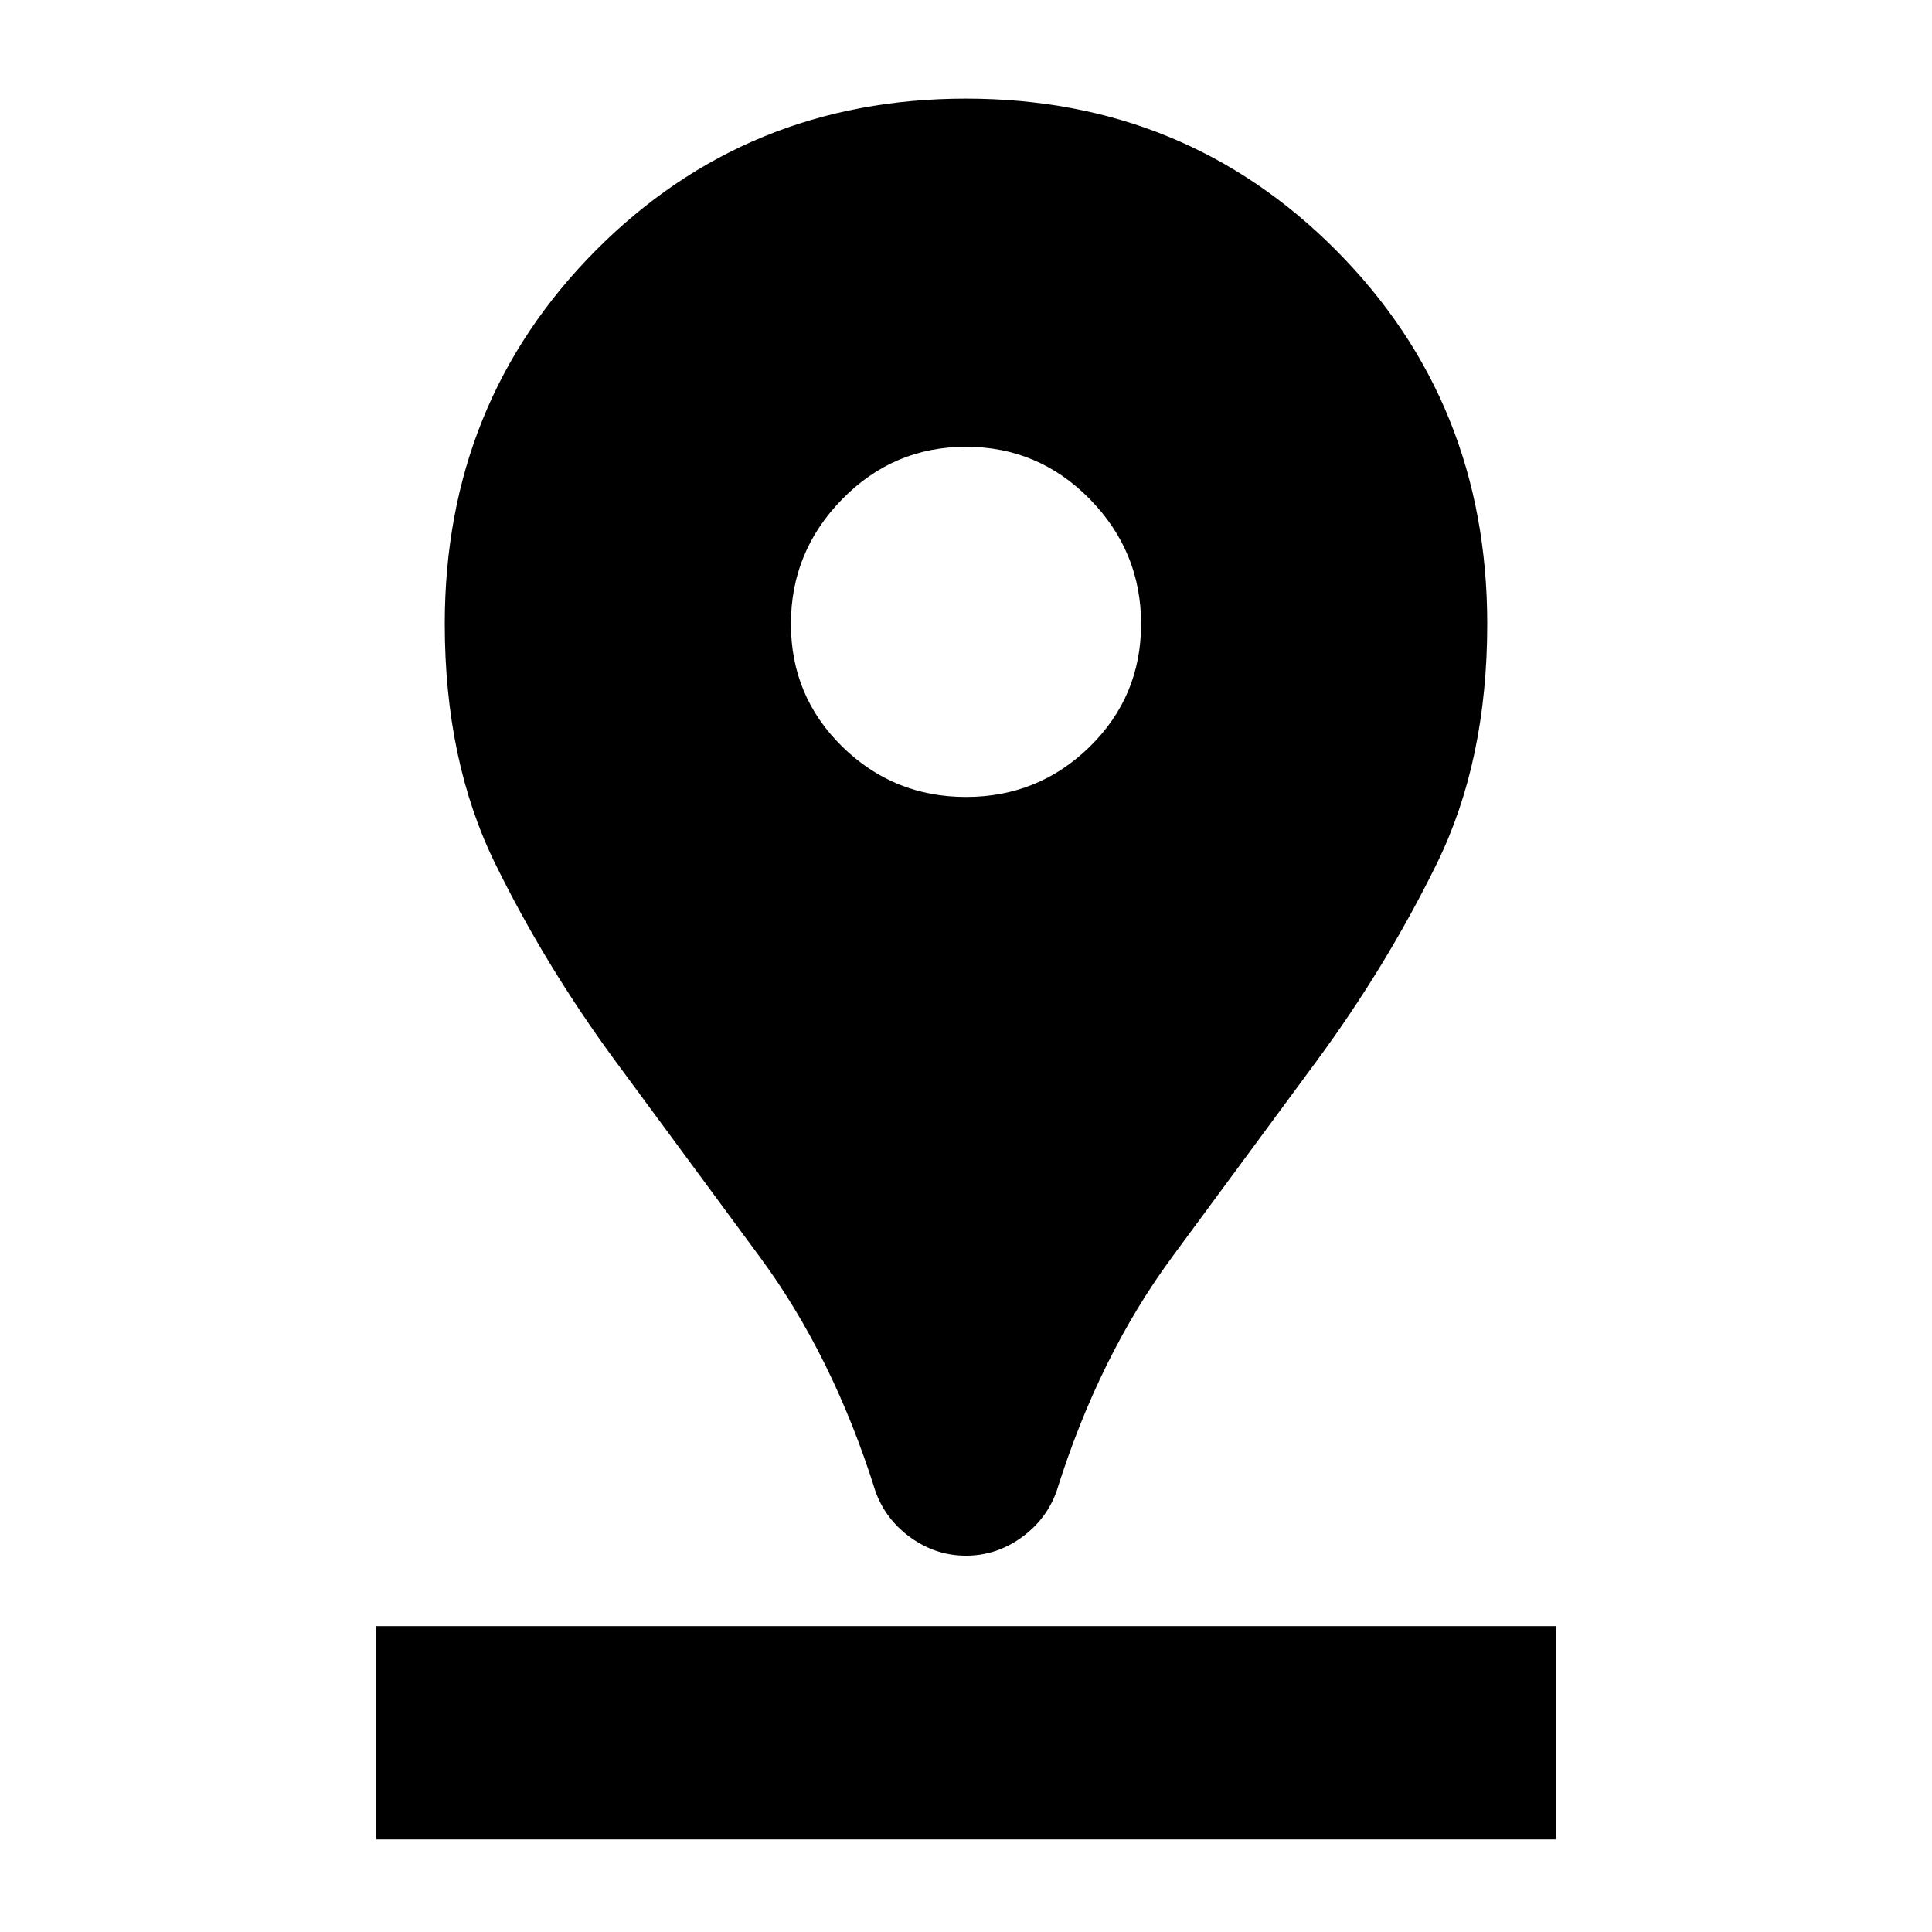<svg xmlns="http://www.w3.org/2000/svg" height="24" width="24"><path d="M12 19.325Q11.625 19.325 11.312 19.1Q11 18.875 10.875 18.525Q10.35 16.85 9.438 15.613Q8.525 14.375 7.65 13.188Q6.775 12 6.15 10.725Q5.525 9.45 5.525 7.75Q5.525 5 7.4 3.112Q9.275 1.225 12 1.225Q14.725 1.225 16.6 3.112Q18.475 5 18.475 7.75Q18.475 9.45 17.85 10.725Q17.225 12 16.35 13.188Q15.475 14.375 14.562 15.613Q13.65 16.85 13.125 18.525Q13 18.875 12.688 19.1Q12.375 19.325 12 19.325ZM12 9.9Q12.9 9.9 13.538 9.275Q14.175 8.65 14.175 7.75Q14.175 6.85 13.538 6.2Q12.9 5.55 12 5.55Q11.1 5.55 10.463 6.2Q9.825 6.85 9.825 7.75Q9.825 8.65 10.463 9.275Q11.1 9.9 12 9.9ZM4.675 22.85H19.325V20.2H4.675Z"/></svg>